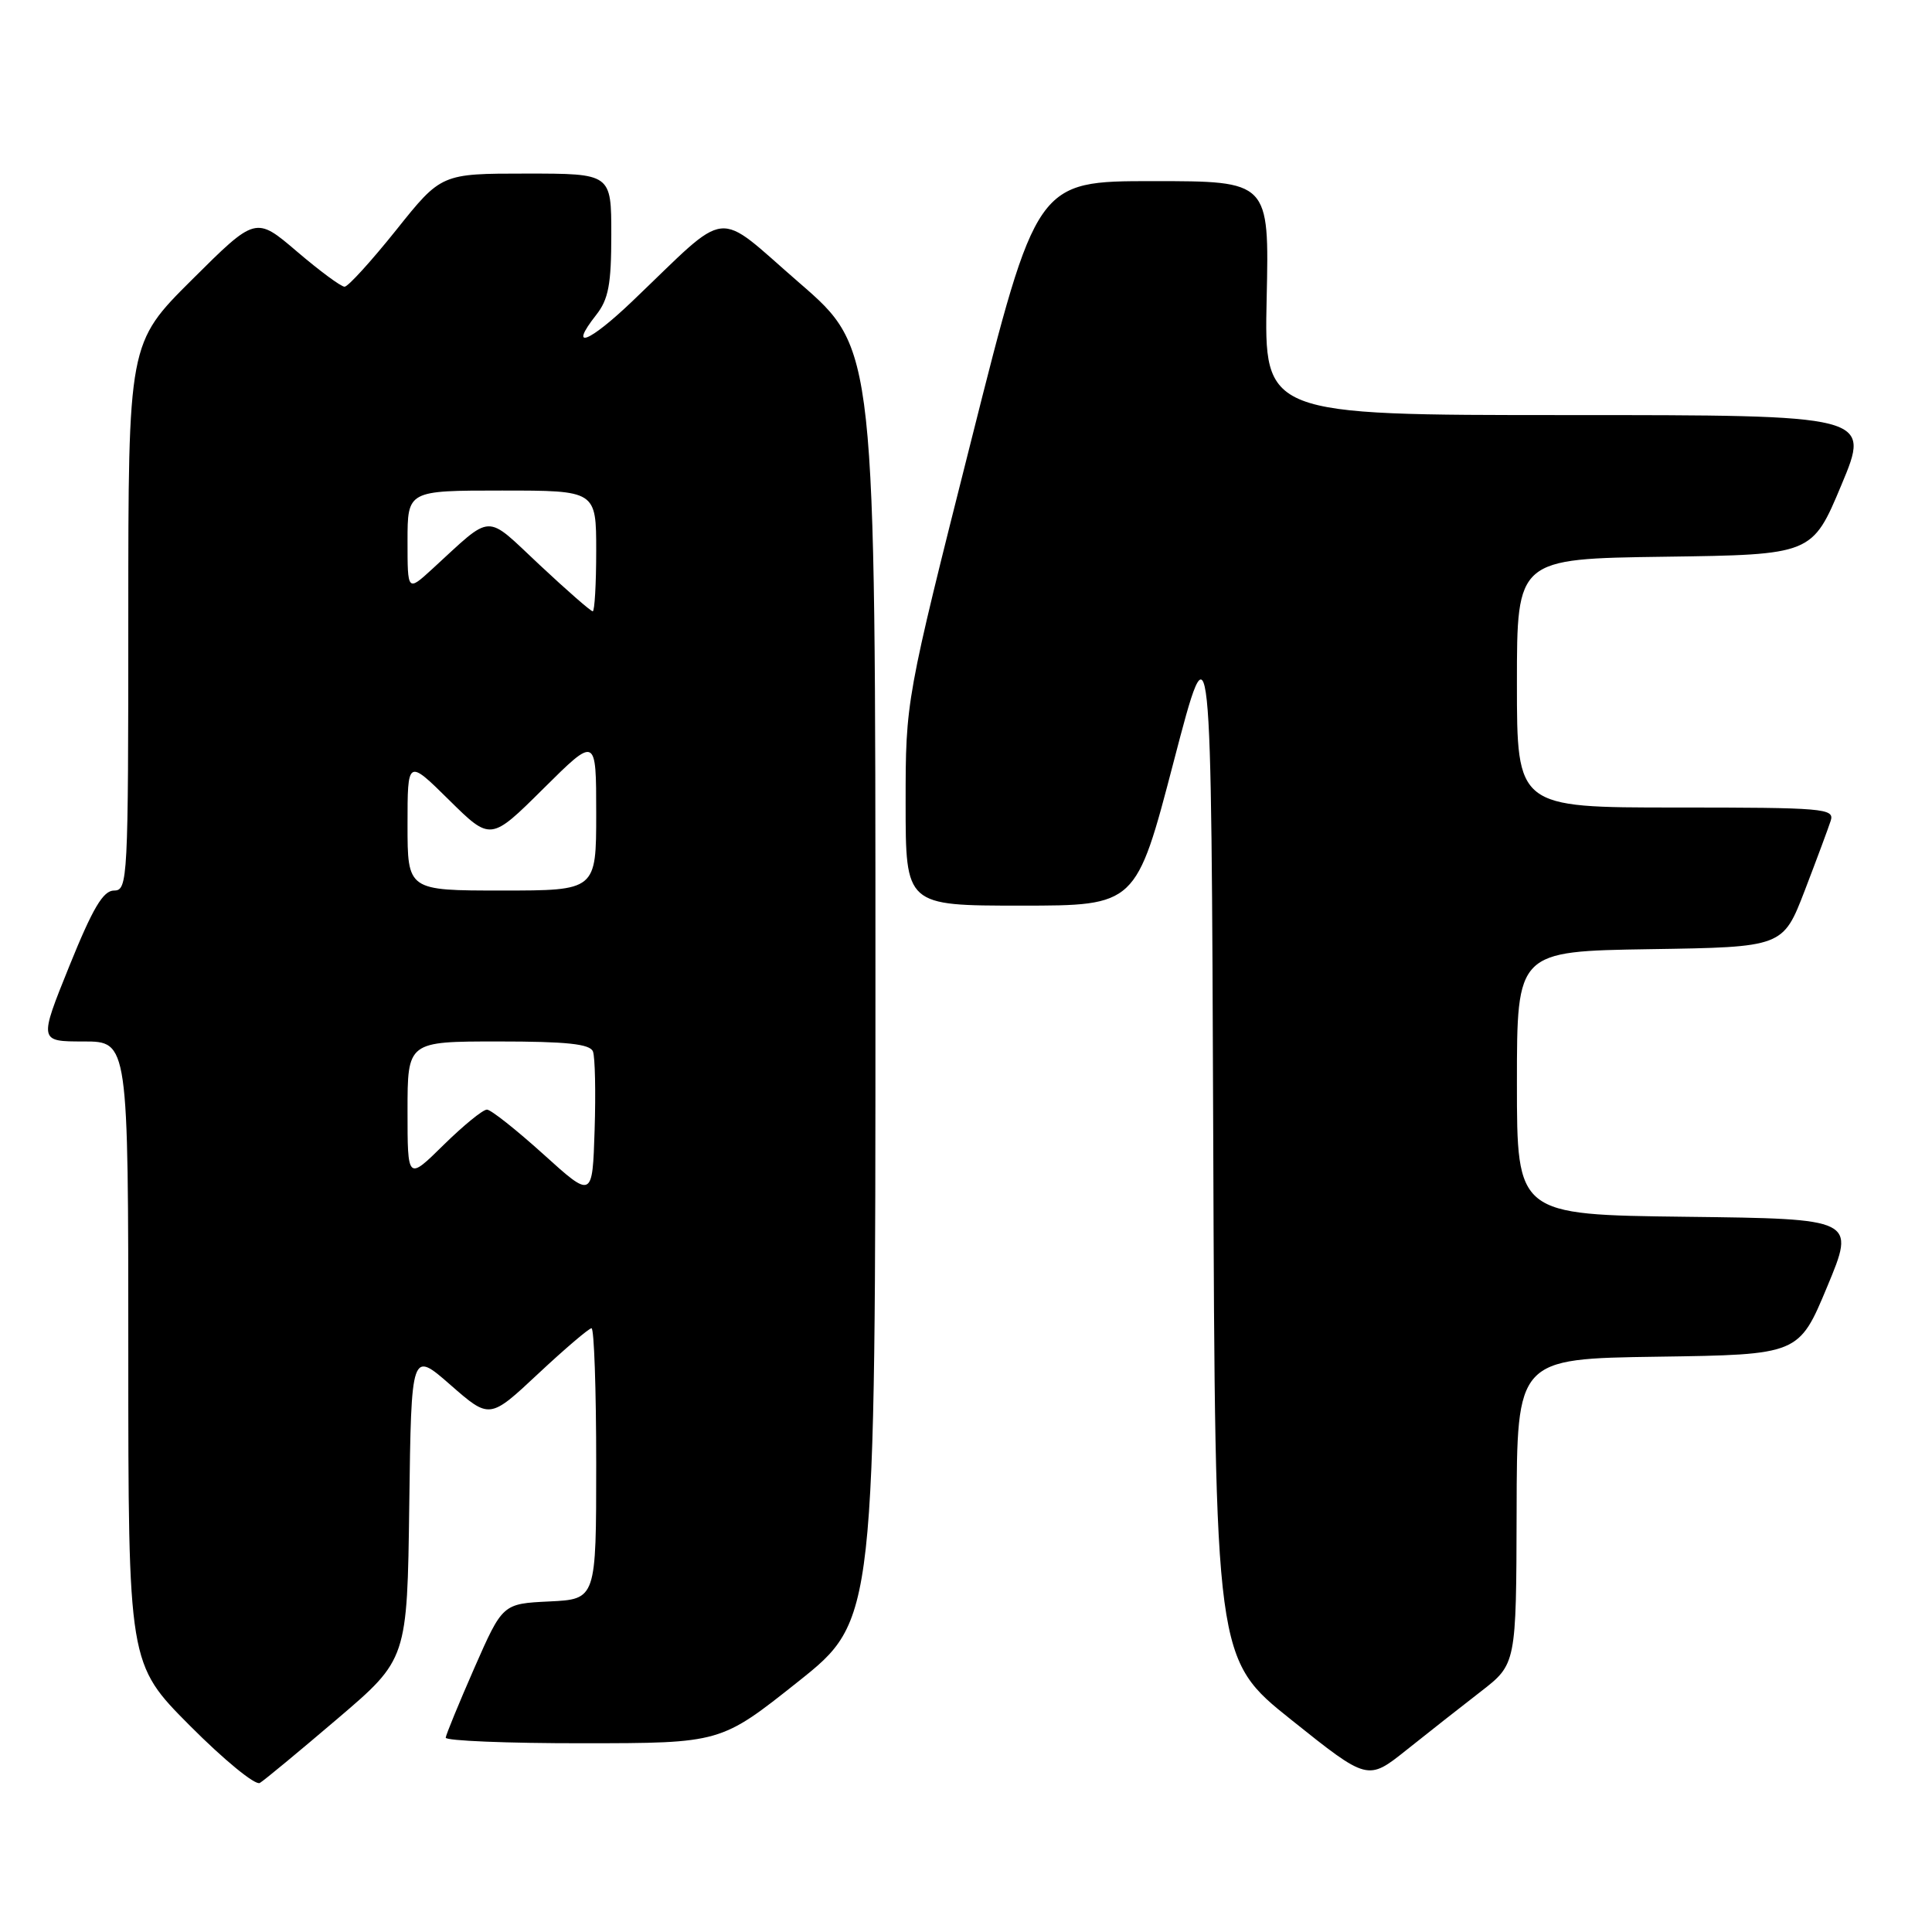 <?xml version="1.0" encoding="UTF-8" standalone="no"?>
<!DOCTYPE svg PUBLIC "-//W3C//DTD SVG 1.1//EN" "http://www.w3.org/Graphics/SVG/1.1/DTD/svg11.dtd" >
<svg xmlns="http://www.w3.org/2000/svg" xmlns:xlink="http://www.w3.org/1999/xlink" version="1.1" viewBox="0 0 256 256">
 <g >
 <path fill="currentColor"
d=" M 44.73 227.73 C 53.96 219.86 53.96 219.86 54.23 199.41 C 54.50 178.97 54.50 178.97 59.69 183.51 C 64.88 188.05 64.88 188.05 71.32 182.02 C 74.86 178.71 78.04 176.00 78.38 176.00 C 78.72 176.00 79.00 184.08 79.00 193.95 C 79.00 211.90 79.00 211.90 72.80 212.20 C 66.60 212.50 66.60 212.50 62.86 221.00 C 60.81 225.68 59.10 229.84 59.06 230.25 C 59.03 230.66 67.21 231.00 77.25 230.99 C 95.50 230.98 95.50 230.98 105.75 222.83 C 116.00 214.67 116.00 214.67 116.00 130.44 C 116.00 46.21 116.00 46.21 105.93 37.49 C 94.52 27.61 96.96 27.34 83.78 39.92 C 78.00 45.44 75.27 46.48 78.99 41.74 C 80.63 39.66 81.00 37.69 81.00 31.09 C 81.00 23.00 81.00 23.00 69.74 23.00 C 58.47 23.00 58.47 23.00 52.49 30.49 C 49.19 34.61 46.12 37.99 45.66 37.99 C 45.20 38.00 42.36 35.90 39.35 33.33 C 33.88 28.66 33.88 28.66 25.44 37.06 C 17.00 45.46 17.00 45.46 17.00 81.73 C 17.00 116.58 16.93 118.00 15.12 118.00 C 13.67 118.00 12.30 120.31 9.19 128.00 C 5.15 138.00 5.15 138.00 11.08 138.00 C 17.00 138.00 17.00 138.00 17.00 179.23 C 17.00 220.46 17.00 220.46 25.18 228.68 C 29.68 233.20 33.84 236.61 34.43 236.25 C 35.02 235.90 39.65 232.06 44.73 227.73 Z  M 196.21 224.14 C 200.91 220.50 200.91 220.50 200.96 200.27 C 201.00 180.04 201.00 180.04 219.68 179.77 C 238.36 179.50 238.36 179.50 242.11 170.50 C 245.86 161.50 245.86 161.50 223.43 161.23 C 201.00 160.96 201.00 160.96 201.00 143.50 C 201.00 126.05 201.00 126.05 218.63 125.77 C 236.25 125.50 236.25 125.50 239.14 118.00 C 240.72 113.88 242.27 109.71 242.58 108.75 C 243.10 107.12 241.68 107.00 222.07 107.00 C 201.00 107.00 201.00 107.00 201.00 90.52 C 201.00 74.04 201.00 74.04 220.56 73.77 C 240.13 73.50 240.13 73.50 244.00 64.25 C 247.87 55.00 247.87 55.00 207.69 55.00 C 167.50 55.00 167.50 55.00 167.84 39.50 C 168.18 24.00 168.18 24.00 152.76 24.00 C 137.35 24.00 137.35 24.00 128.68 58.41 C 120.00 92.81 120.00 92.81 120.00 106.41 C 120.00 120.00 120.00 120.00 135.27 120.00 C 150.54 120.00 150.54 120.00 155.52 100.92 C 160.50 81.84 160.50 81.84 160.76 150.83 C 161.01 219.83 161.01 219.83 171.12 227.90 C 181.23 235.98 181.23 235.98 186.37 231.88 C 189.19 229.63 193.62 226.14 196.21 224.14 Z  M 72.00 152.94 C 68.42 149.71 65.07 147.05 64.53 147.03 C 64.00 147.01 61.42 149.12 58.78 151.71 C 54.00 156.42 54.00 156.42 54.00 147.21 C 54.00 138.00 54.00 138.00 66.03 138.00 C 75.10 138.00 78.19 138.33 78.57 139.33 C 78.85 140.05 78.95 144.74 78.79 149.74 C 78.50 158.82 78.50 158.82 72.00 152.94 Z  M 54.00 109.28 C 54.00 100.57 54.00 100.57 59.50 106.00 C 65.01 111.44 65.01 111.44 72.00 104.50 C 79.00 97.55 79.00 97.55 79.00 107.78 C 79.00 118.00 79.00 118.00 66.50 118.00 C 54.00 118.00 54.00 118.00 54.00 109.28 Z  M 71.51 74.86 C 64.14 67.97 65.44 67.92 57.25 75.42 C 54.00 78.39 54.00 78.39 54.00 71.70 C 54.00 65.00 54.00 65.00 66.50 65.00 C 79.00 65.00 79.00 65.00 79.00 73.00 C 79.00 77.40 78.79 81.00 78.54 81.00 C 78.28 81.00 75.12 78.24 71.51 74.86 Z "/>
</g>
</svg>